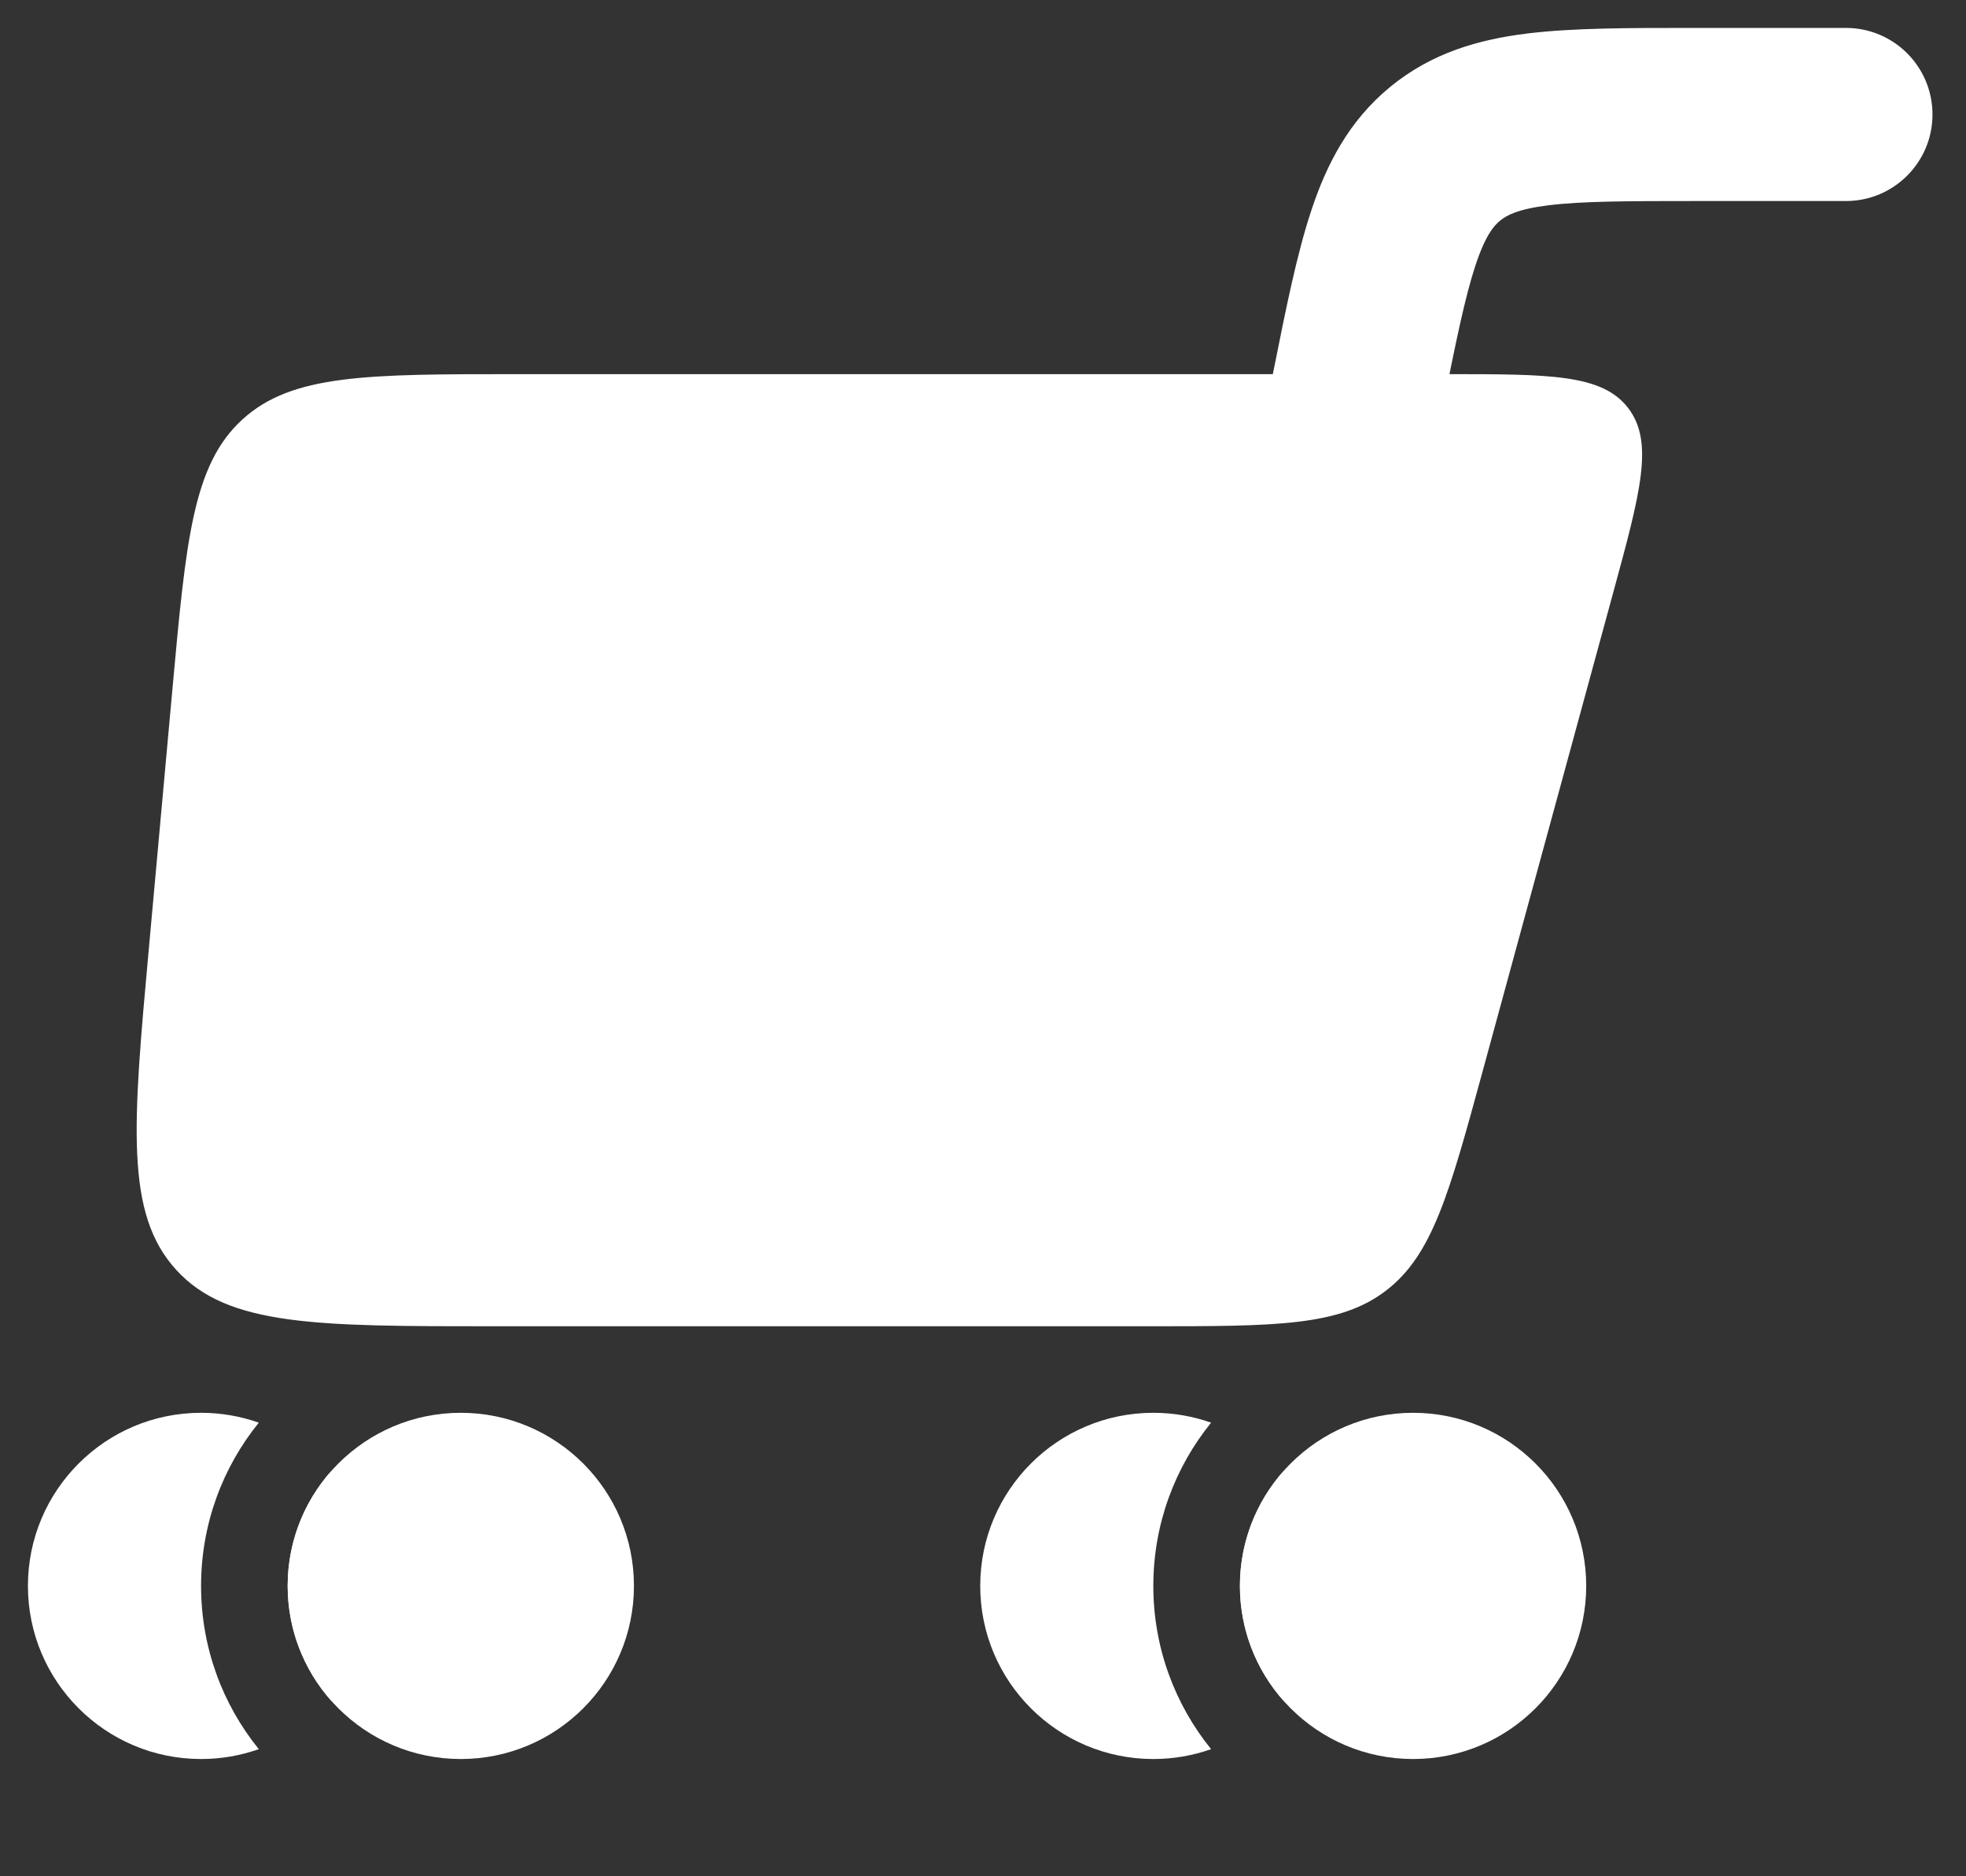 <svg width="44" height="42" viewBox="0 0 44 42" fill="none" xmlns="http://www.w3.org/2000/svg">
<rect x="0" y="0" width="44" height="42" fill="#333333" stroke="none"/>
<path fill-rule="evenodd" clip-rule="evenodd" d="M37.867 0.625C37.904 0.625 37.941 0.625 37.978 0.625H41.312C42.383 0.625 43.25 1.492 43.25 2.563C43.25 3.633 42.383 4.5 41.312 4.5H37.978C36.409 4.5 35.408 4.503 34.659 4.595C33.963 4.681 33.719 4.82 33.573 4.939C33.428 5.058 33.244 5.271 33.023 5.936C32.786 6.653 32.587 7.634 32.279 9.173L31.587 12.63C31.378 13.679 30.357 14.36 29.308 14.15C28.258 13.94 27.578 12.919 27.788 11.87L28.479 8.413C28.486 8.376 28.494 8.339 28.501 8.303C28.78 6.906 29.024 5.688 29.345 4.719C29.69 3.674 30.191 2.701 31.117 1.942C32.042 1.183 33.094 0.883 34.187 0.749C35.2 0.625 36.442 0.625 37.867 0.625Z" fill="white"/>
<path d="M3.859 15.423C4.164 12.076 4.316 10.402 5.426 9.389C6.536 8.375 8.216 8.375 11.578 8.375H32.364C34.694 8.375 35.859 8.375 36.441 9.136C37.022 9.898 36.716 11.022 36.103 13.27L33.183 23.977C32.434 26.723 32.059 28.096 31.017 28.892C29.976 29.688 28.552 29.688 25.706 29.688H11.049C7.081 29.688 5.097 29.688 3.944 28.426C2.792 27.164 2.972 25.188 3.331 21.236L3.859 15.423Z" fill="white"/>
<path d="M35.5 35.5C35.5 37.64 33.765 39.375 31.625 39.375C29.485 39.375 27.75 37.64 27.75 35.5C27.75 33.36 29.485 31.625 31.625 31.625C33.765 31.625 35.5 33.36 35.5 35.5Z" fill="white"/>
<path fill-rule="evenodd" clip-rule="evenodd" d="M27.105 31.846C26.701 31.703 26.266 31.625 25.812 31.625C23.672 31.625 21.938 33.36 21.938 35.5C21.938 37.64 23.672 39.375 25.812 39.375C26.266 39.375 26.701 39.297 27.105 39.154C26.297 38.156 25.812 36.885 25.812 35.5C25.812 34.115 26.297 32.844 27.105 31.846ZM28.719 32.937C29.322 33.62 29.688 34.517 29.688 35.5C29.688 36.483 29.322 37.38 28.719 38.063C28.116 37.38 27.75 36.483 27.75 35.5C27.75 34.517 28.116 33.62 28.719 32.937Z" fill="white"/>
<path d="M14.188 35.5C14.188 37.64 12.453 39.375 10.312 39.375C8.172 39.375 6.438 37.64 6.438 35.5C6.438 33.36 8.172 31.625 10.312 31.625C12.453 31.625 14.188 33.36 14.188 35.5Z" fill="white"/>
<path fill-rule="evenodd" clip-rule="evenodd" d="M5.792 31.846C5.388 31.703 4.953 31.625 4.5 31.625C2.36 31.625 0.625 33.36 0.625 35.5C0.625 37.64 2.36 39.375 4.5 39.375C4.953 39.375 5.388 39.297 5.792 39.154C4.984 38.156 4.5 36.885 4.5 35.5C4.5 34.115 4.984 32.844 5.792 31.846ZM7.406 32.937C8.009 33.62 8.375 34.517 8.375 35.5C8.375 36.483 8.009 37.38 7.406 38.063C6.803 37.38 6.438 36.483 6.438 35.5C6.438 34.517 6.803 33.62 7.406 32.937Z" fill="white"/>
</svg>
